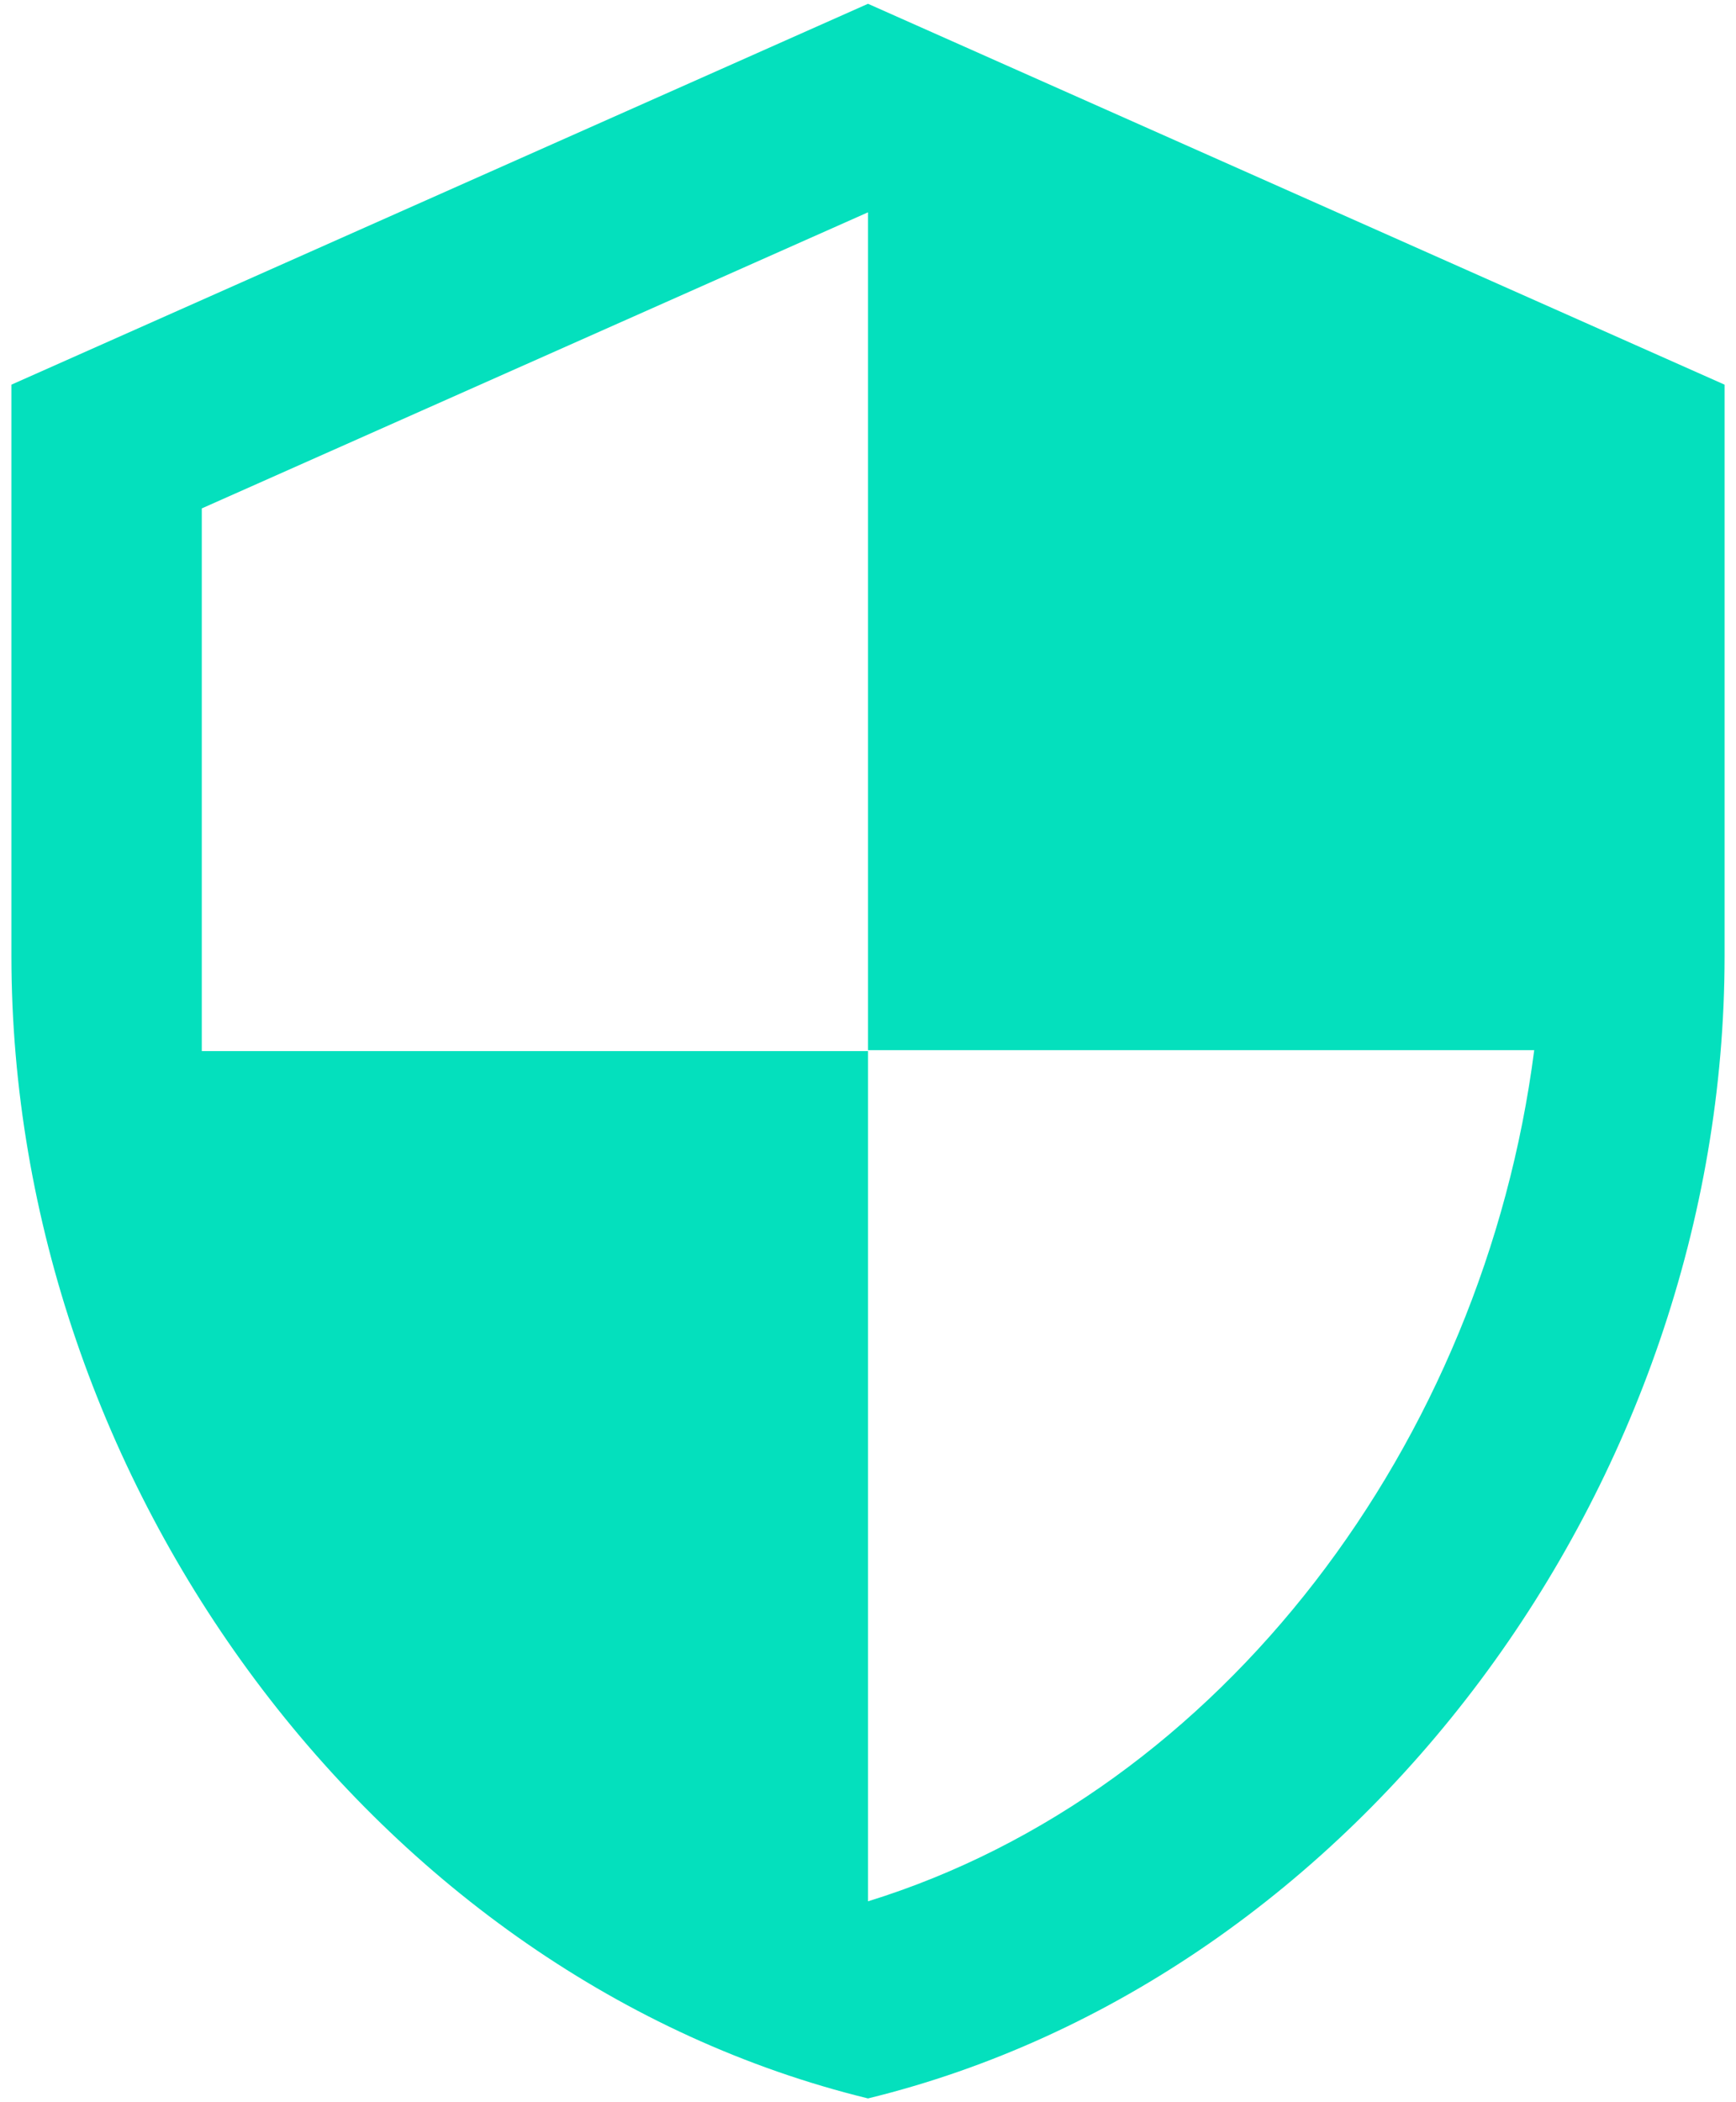 <svg width="38" height="46" viewBox="0 0 38 46" fill="none" xmlns="http://www.w3.org/2000/svg">
<path d="M19 0.083L0.25 8.417V20.917C0.25 32.479 8.25 43.292 19 45.917C29.75 43.292 37.75 32.479 37.75 20.917V8.417L19 0.083ZM19 22.979H33.583C32.479 31.562 26.75 39.208 19 41.604V23H4.417V11.125L19 4.646V22.979Z" fill="#04E0BD"/>
</svg>
